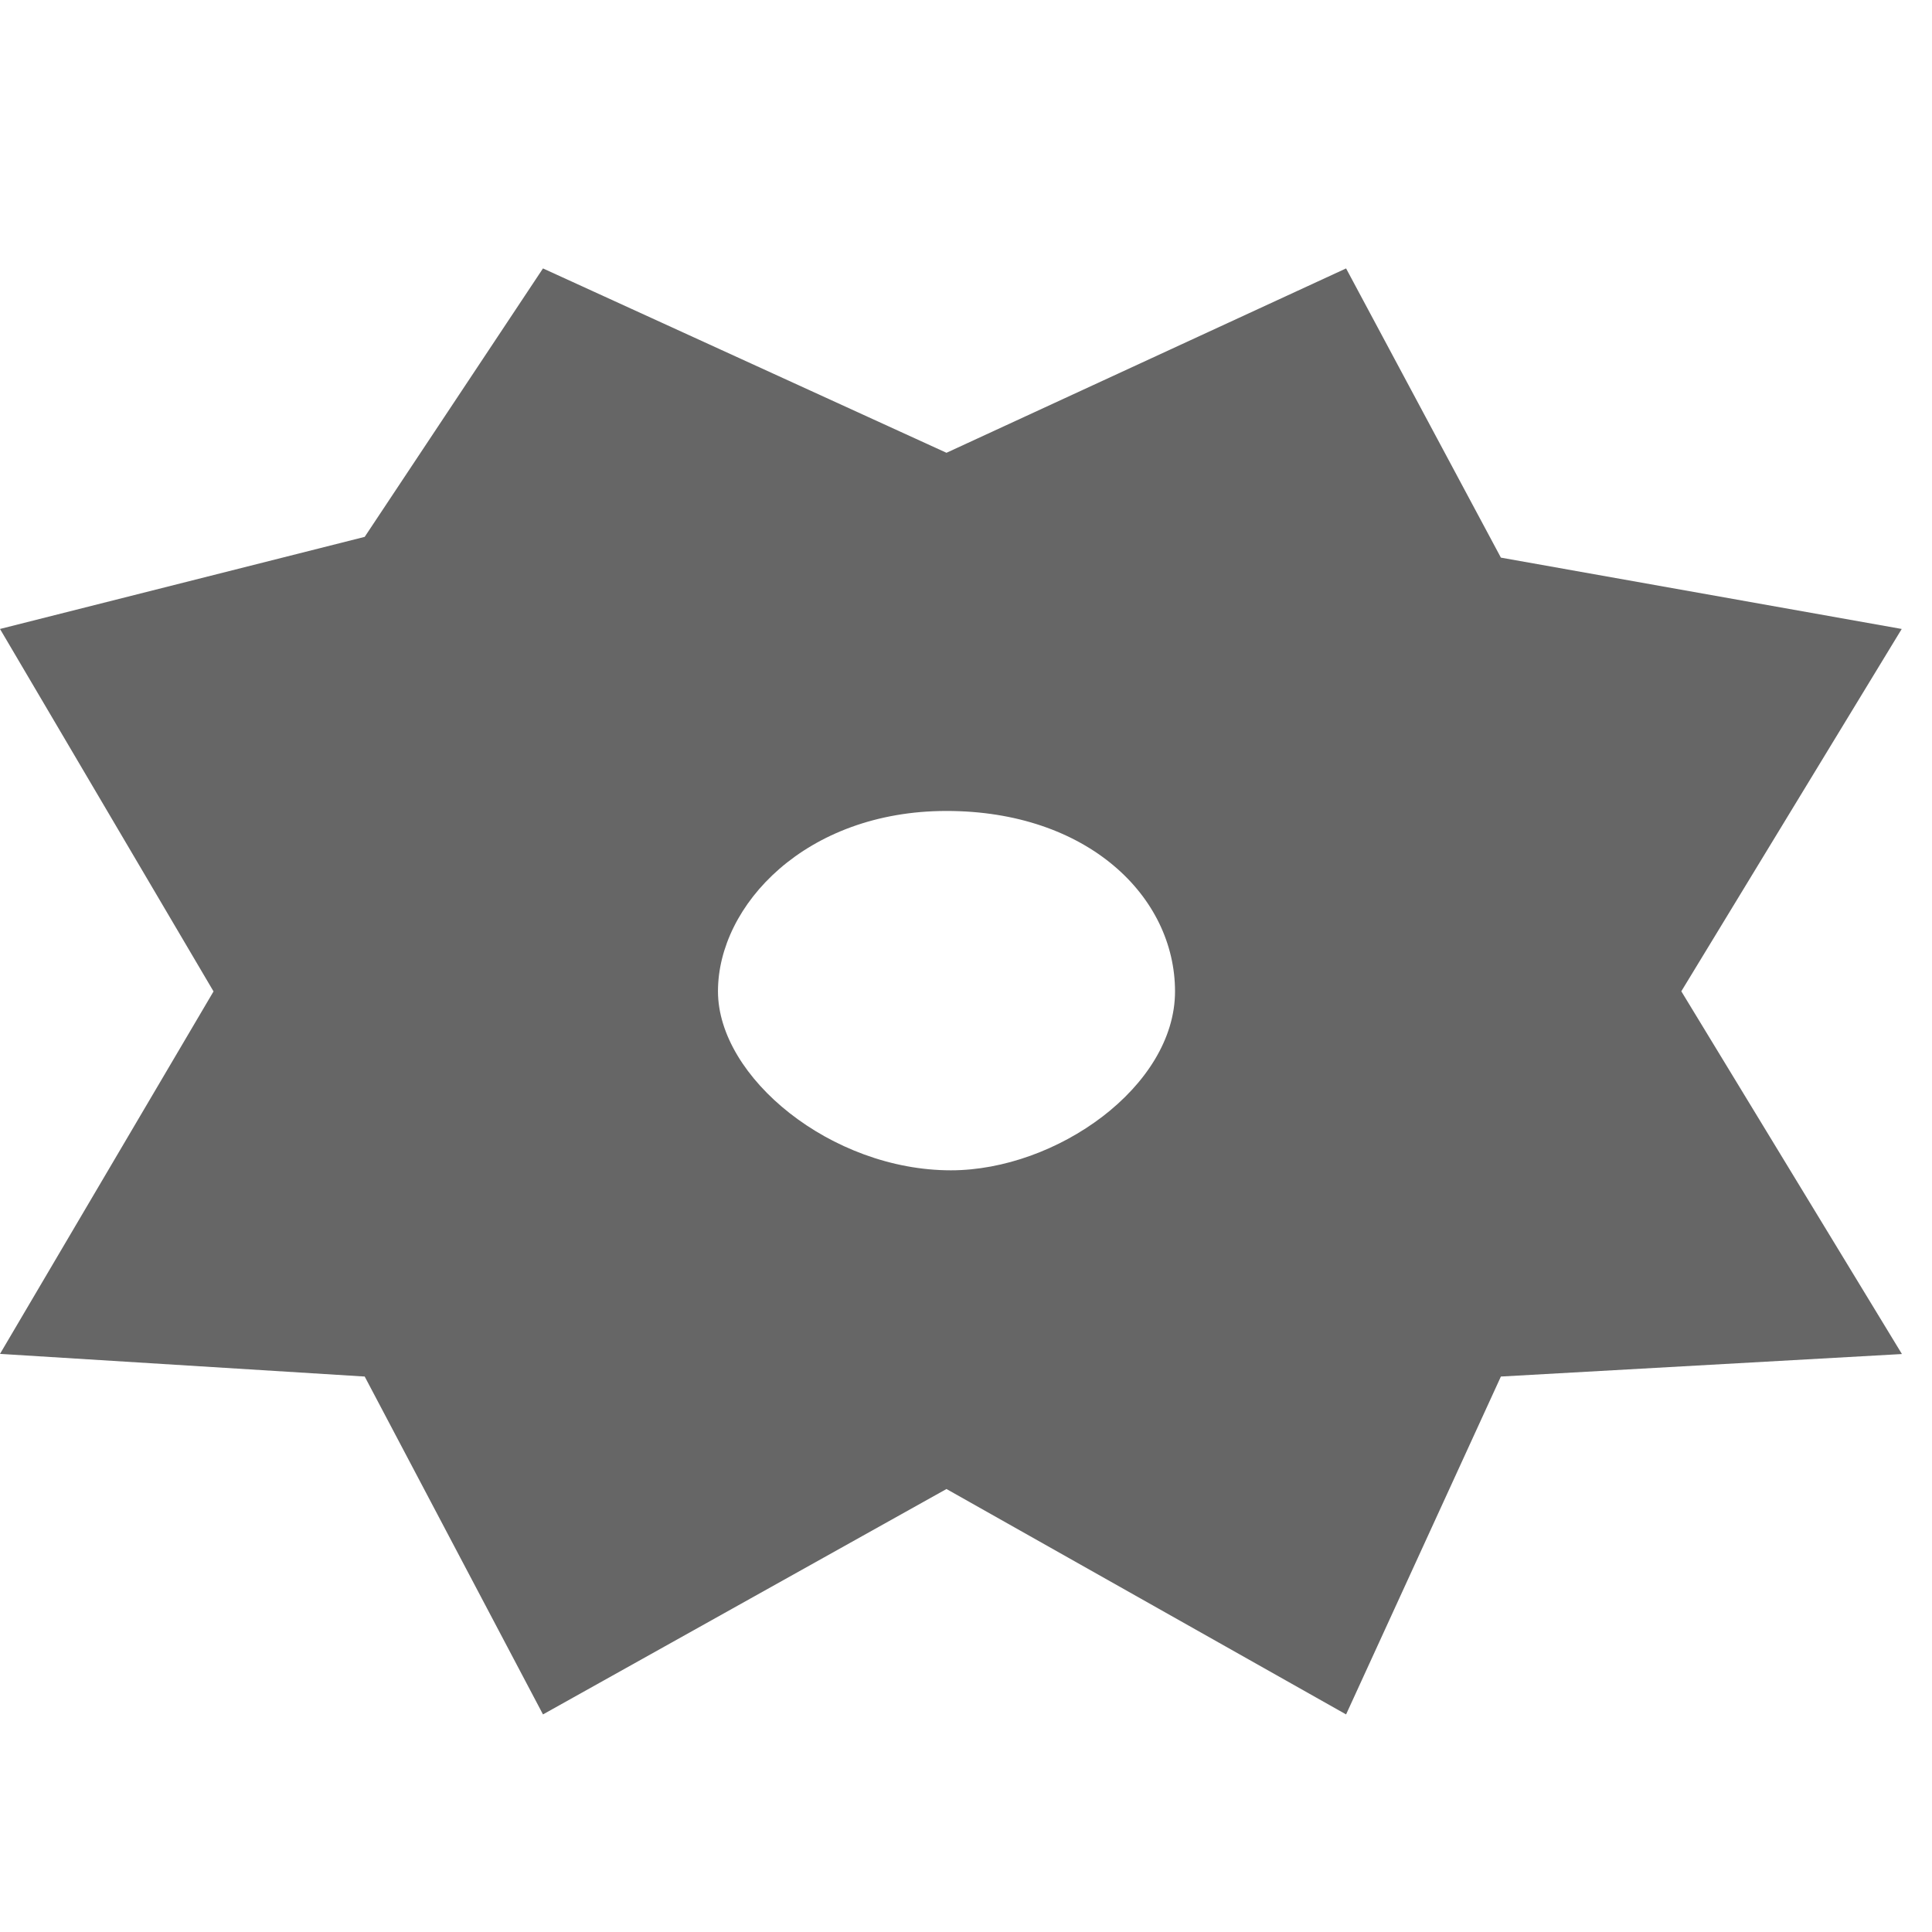 <svg xmlns="http://www.w3.org/2000/svg" viewBox="0 0 377.73 272.77" width="1em" height="1em"><defs><style>.cls-1{fill:#666666;}</style></defs><g id="Layer_2" data-name="Layer 2"><g id="Layer_1-2" data-name="Layer 1"><path class="cls-1" d="M41.748,141.355L0,212.22l71.303,4.43L106.16,282.71l78.89-44.07L263.177,282.71l30.266-66.06L371.85,212.25l-43.132-70.92L371.81,70.49L293.443,56.543L263.177,0L185.05,36.045L106.16,0L71.303,52.484L0,70.49M185.91,176.331c-23.368,0-45.537-18.161-45.537-35.001s17.157-35.258,44.677-35.258s44.682,16.678,44.682,35.283-23.193,34.976-43.822,34.976Z"/></g></g></svg>